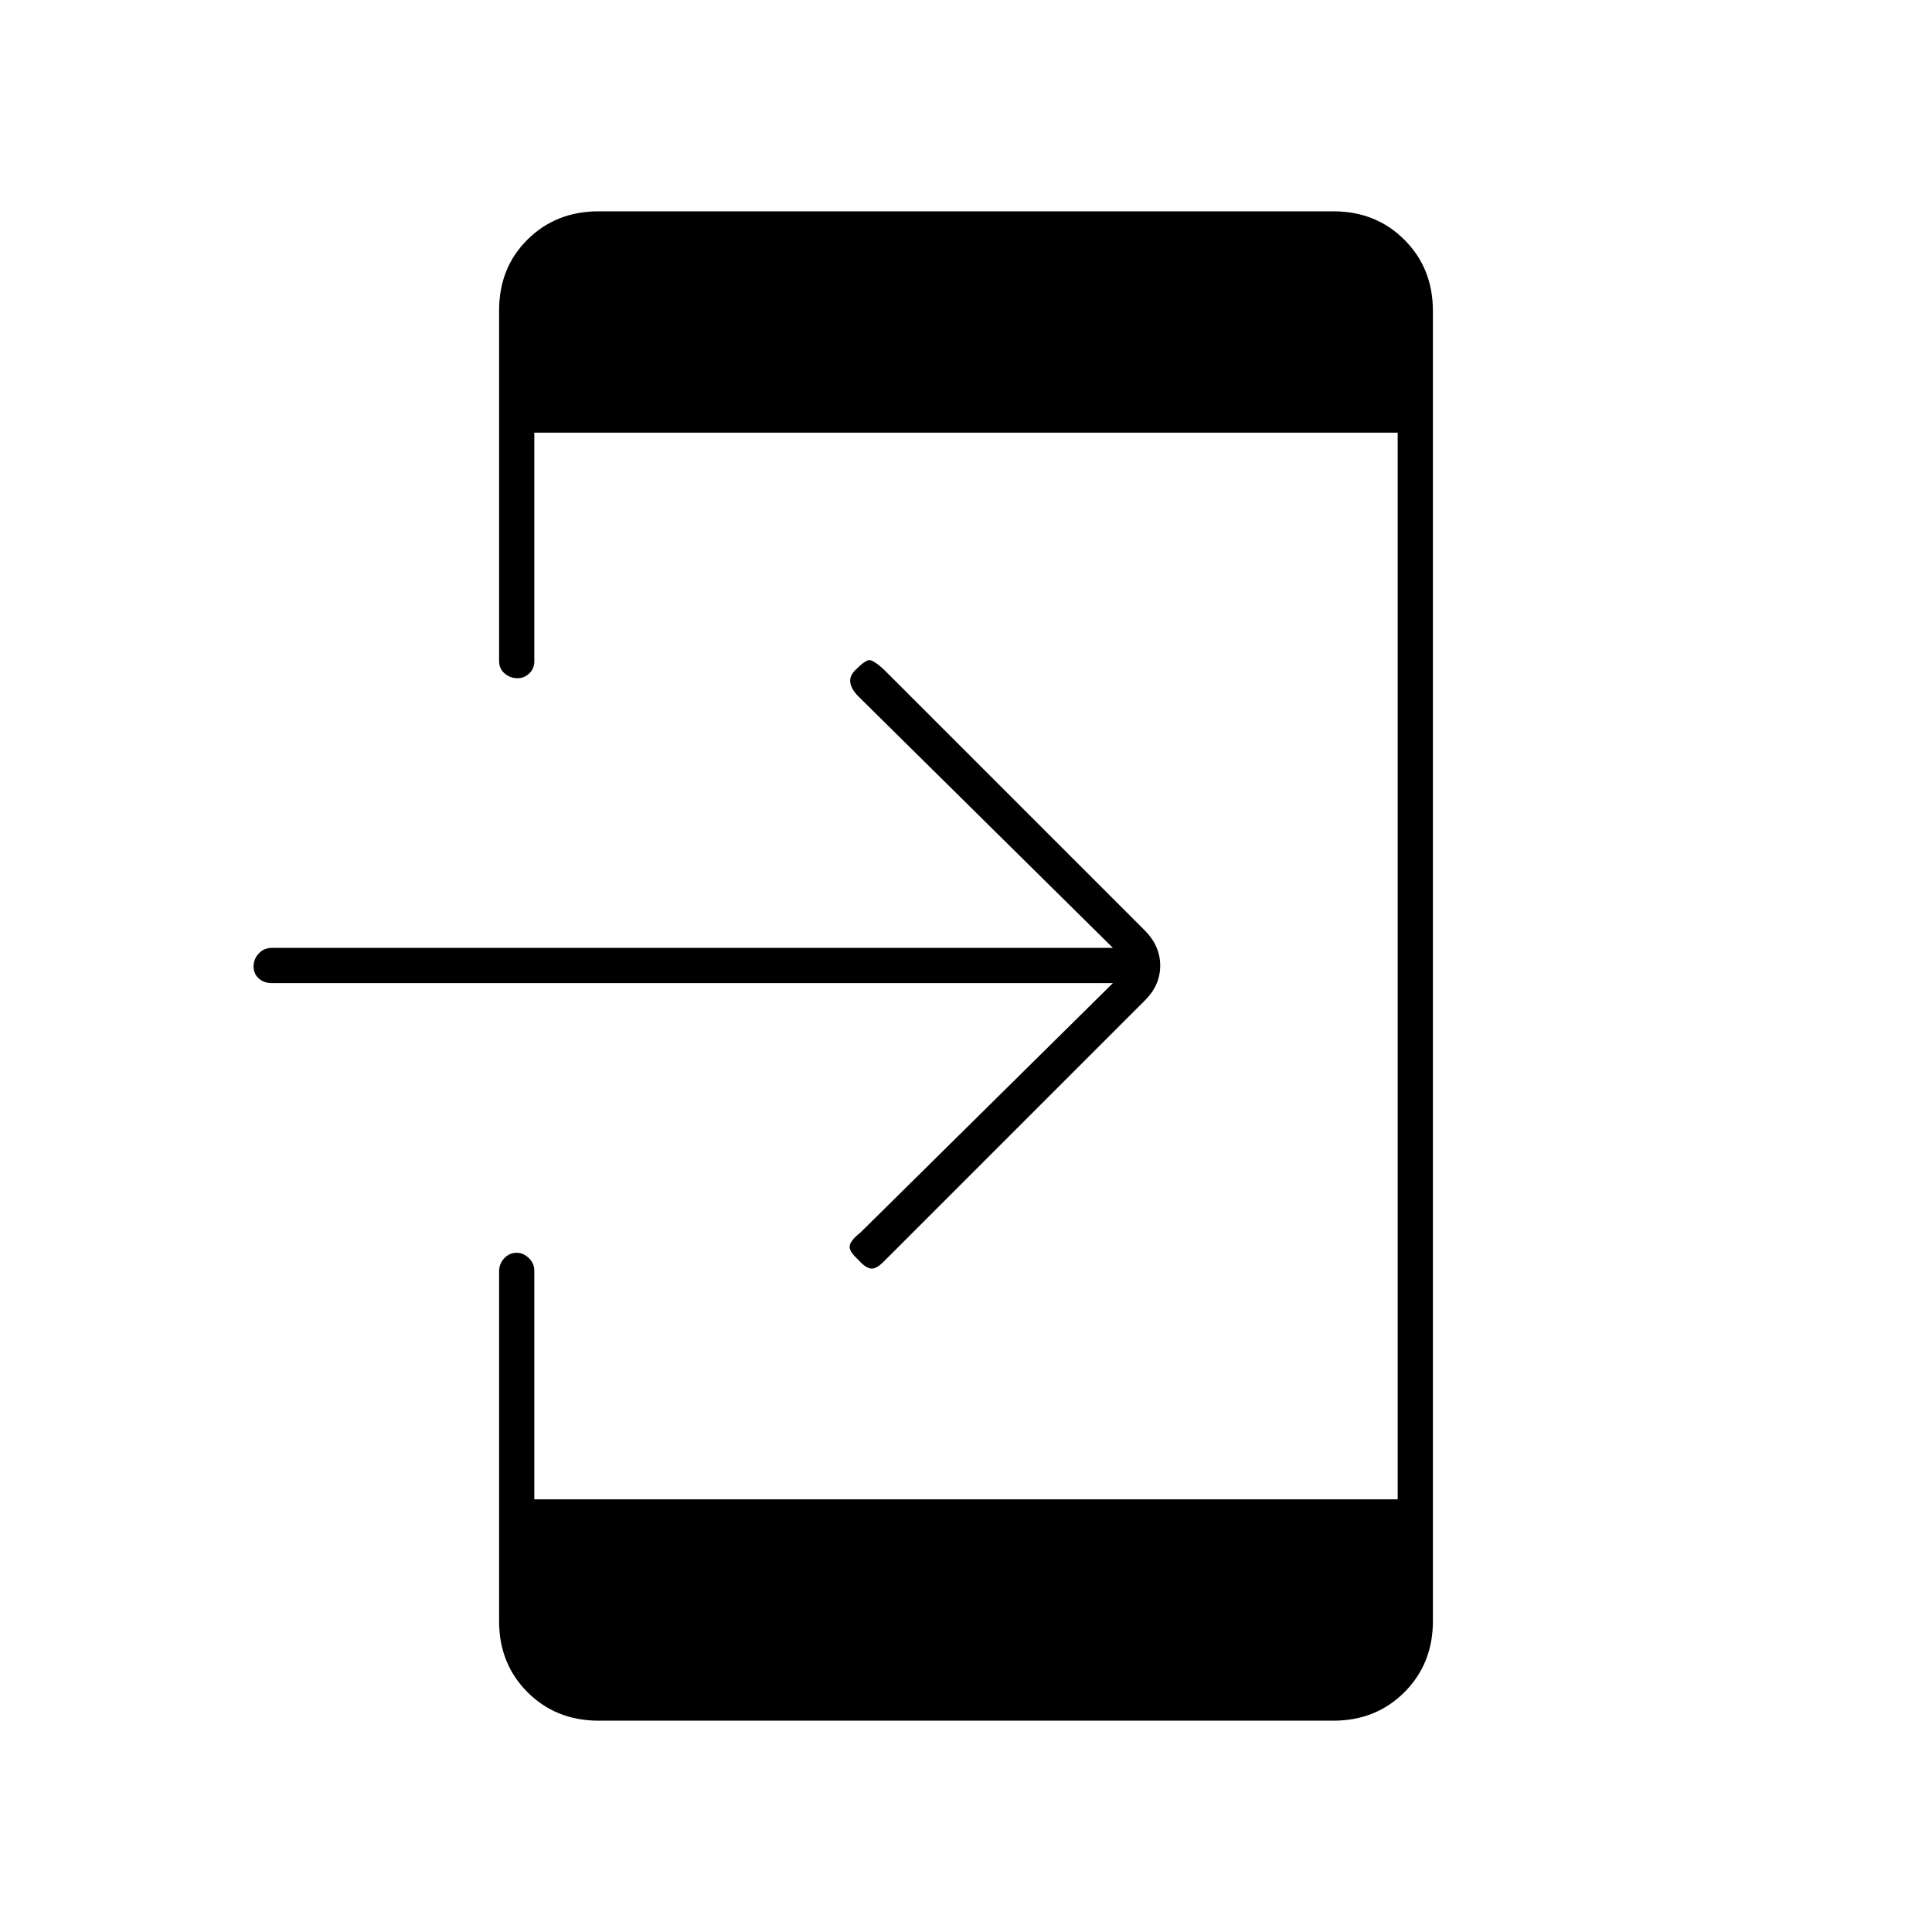 <svg xmlns="http://www.w3.org/2000/svg" height="20" viewBox="0 -960 960 960" width="20"><path d="M553-471.5H135q-3.8 0-6.4-2.29-2.6-2.29-2.6-6t2.6-6.46q2.6-2.75 6.4-2.75h418L426.5-614q-3.5-3.5-4-6.92-.5-3.41 3-6.58 4.5-4.5 6.5-4.5t7 4.5l130 130q7.5 7.64 7.5 17.32T569-463L439-333q-4 4-6.75 3.25T426.5-334q-5-4.5-4.25-7.25t5.25-6.25l125.5-124ZM297.5-105q-21.2 0-35.35-14.13Q248-133.25 248-154.42v-173.8q0-3.78 2.54-6.53 2.54-2.75 6.25-2.75 3.21 0 5.96 2.6t2.75 6.4V-215h429v-530h-429v113.5q0 3.8-2.54 6.15-2.54 2.35-5.75 2.35-3.71 0-6.46-2.36-2.75-2.37-2.75-6.18v-174.22Q248-827 262.15-841q14.15-14 35.35-14h365q21.2 0 35.35 14.15Q712-826.7 712-805.5v651q0 21.2-14.15 35.35Q683.7-105 662.5-105h-365Z"/></svg>